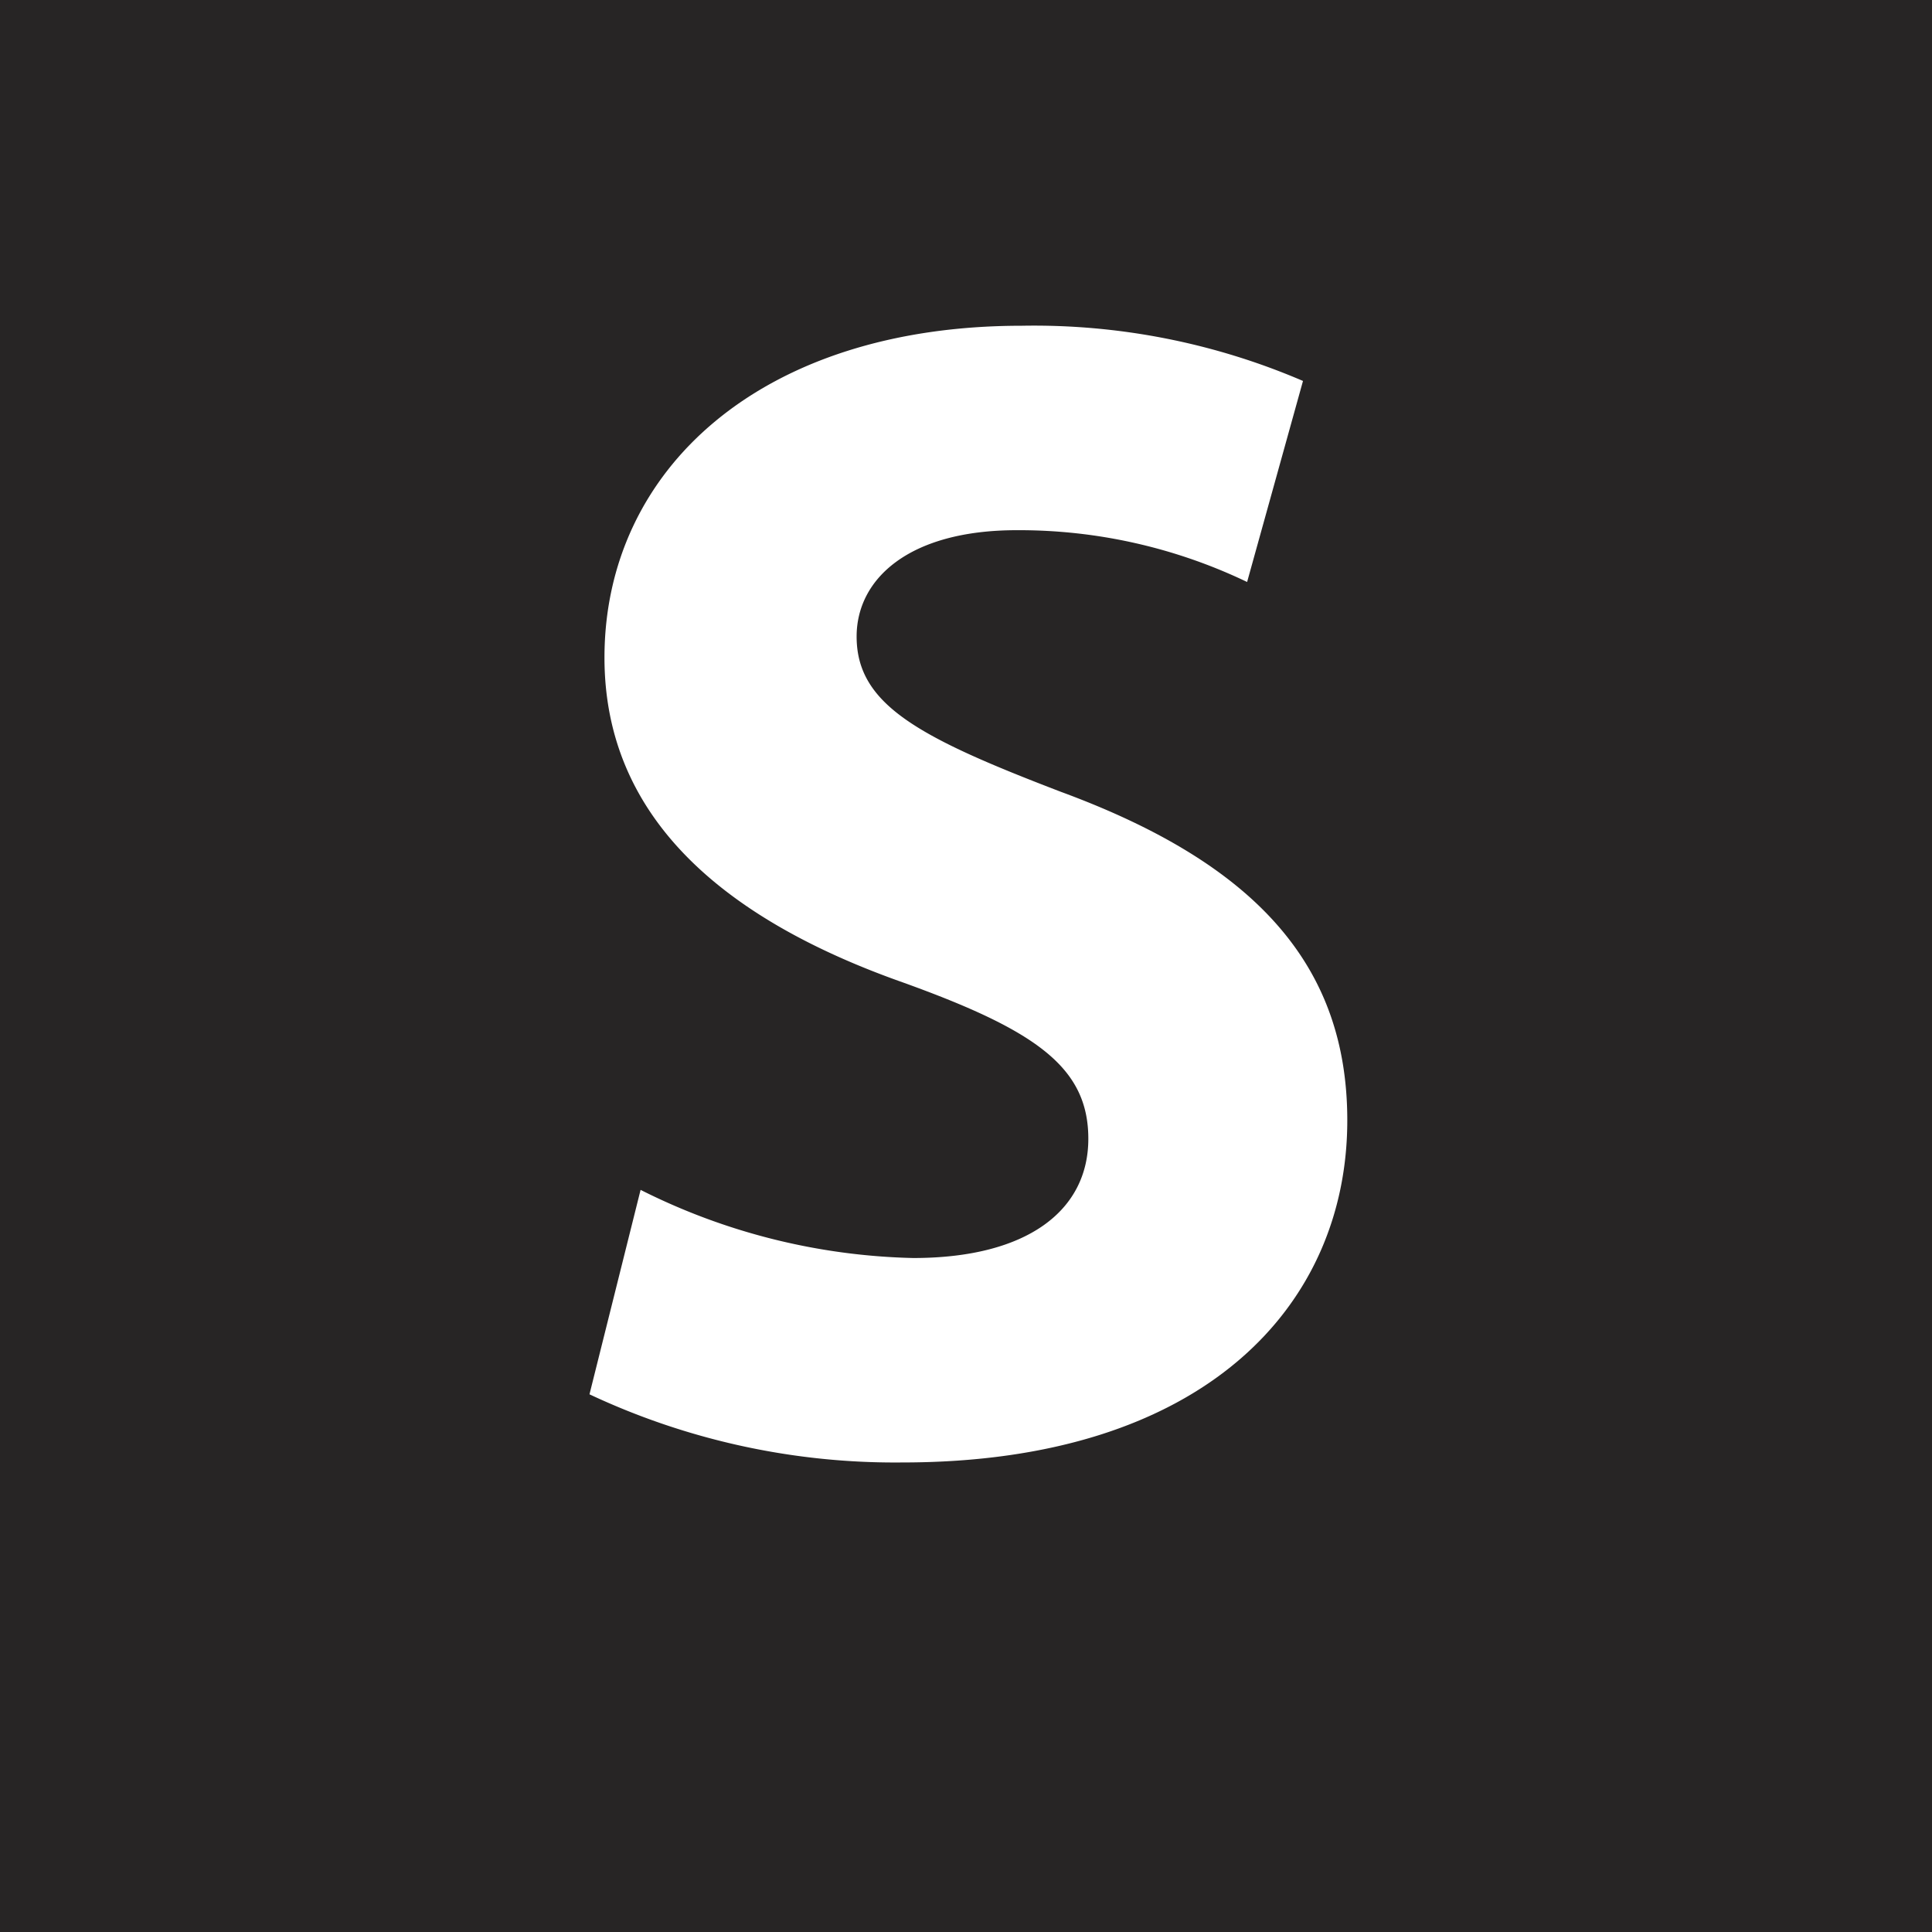 <svg id="Layer_1" data-name="Layer 1" xmlns="http://www.w3.org/2000/svg" viewBox="0 0 28.35 28.35"><defs><style>.cls-1{fill:#272525;}</style></defs><title>S</title><path class="cls-1" d="M0,0V28.35H28.35V0ZM13.24,21.46a10.54,10.54,0,0,1-4.59-1l.75-3a9.35,9.35,0,0,0,4,1c1.68,0,2.57-.7,2.57-1.75s-.77-1.59-2.71-2.29C10.62,13.49,8.87,12,8.87,9.65c0-2.76,2.3-4.87,6.12-4.87a10,10,0,0,1,4.13.81L18.3,8.54a7.74,7.74,0,0,0-3.38-.76c-1.59,0-2.35.72-2.35,1.56,0,1,.91,1.48,3,2.28,2.85,1.05,4.2,2.54,4.2,4.82C19.77,19.15,17.68,21.46,13.24,21.46Z"/></svg>